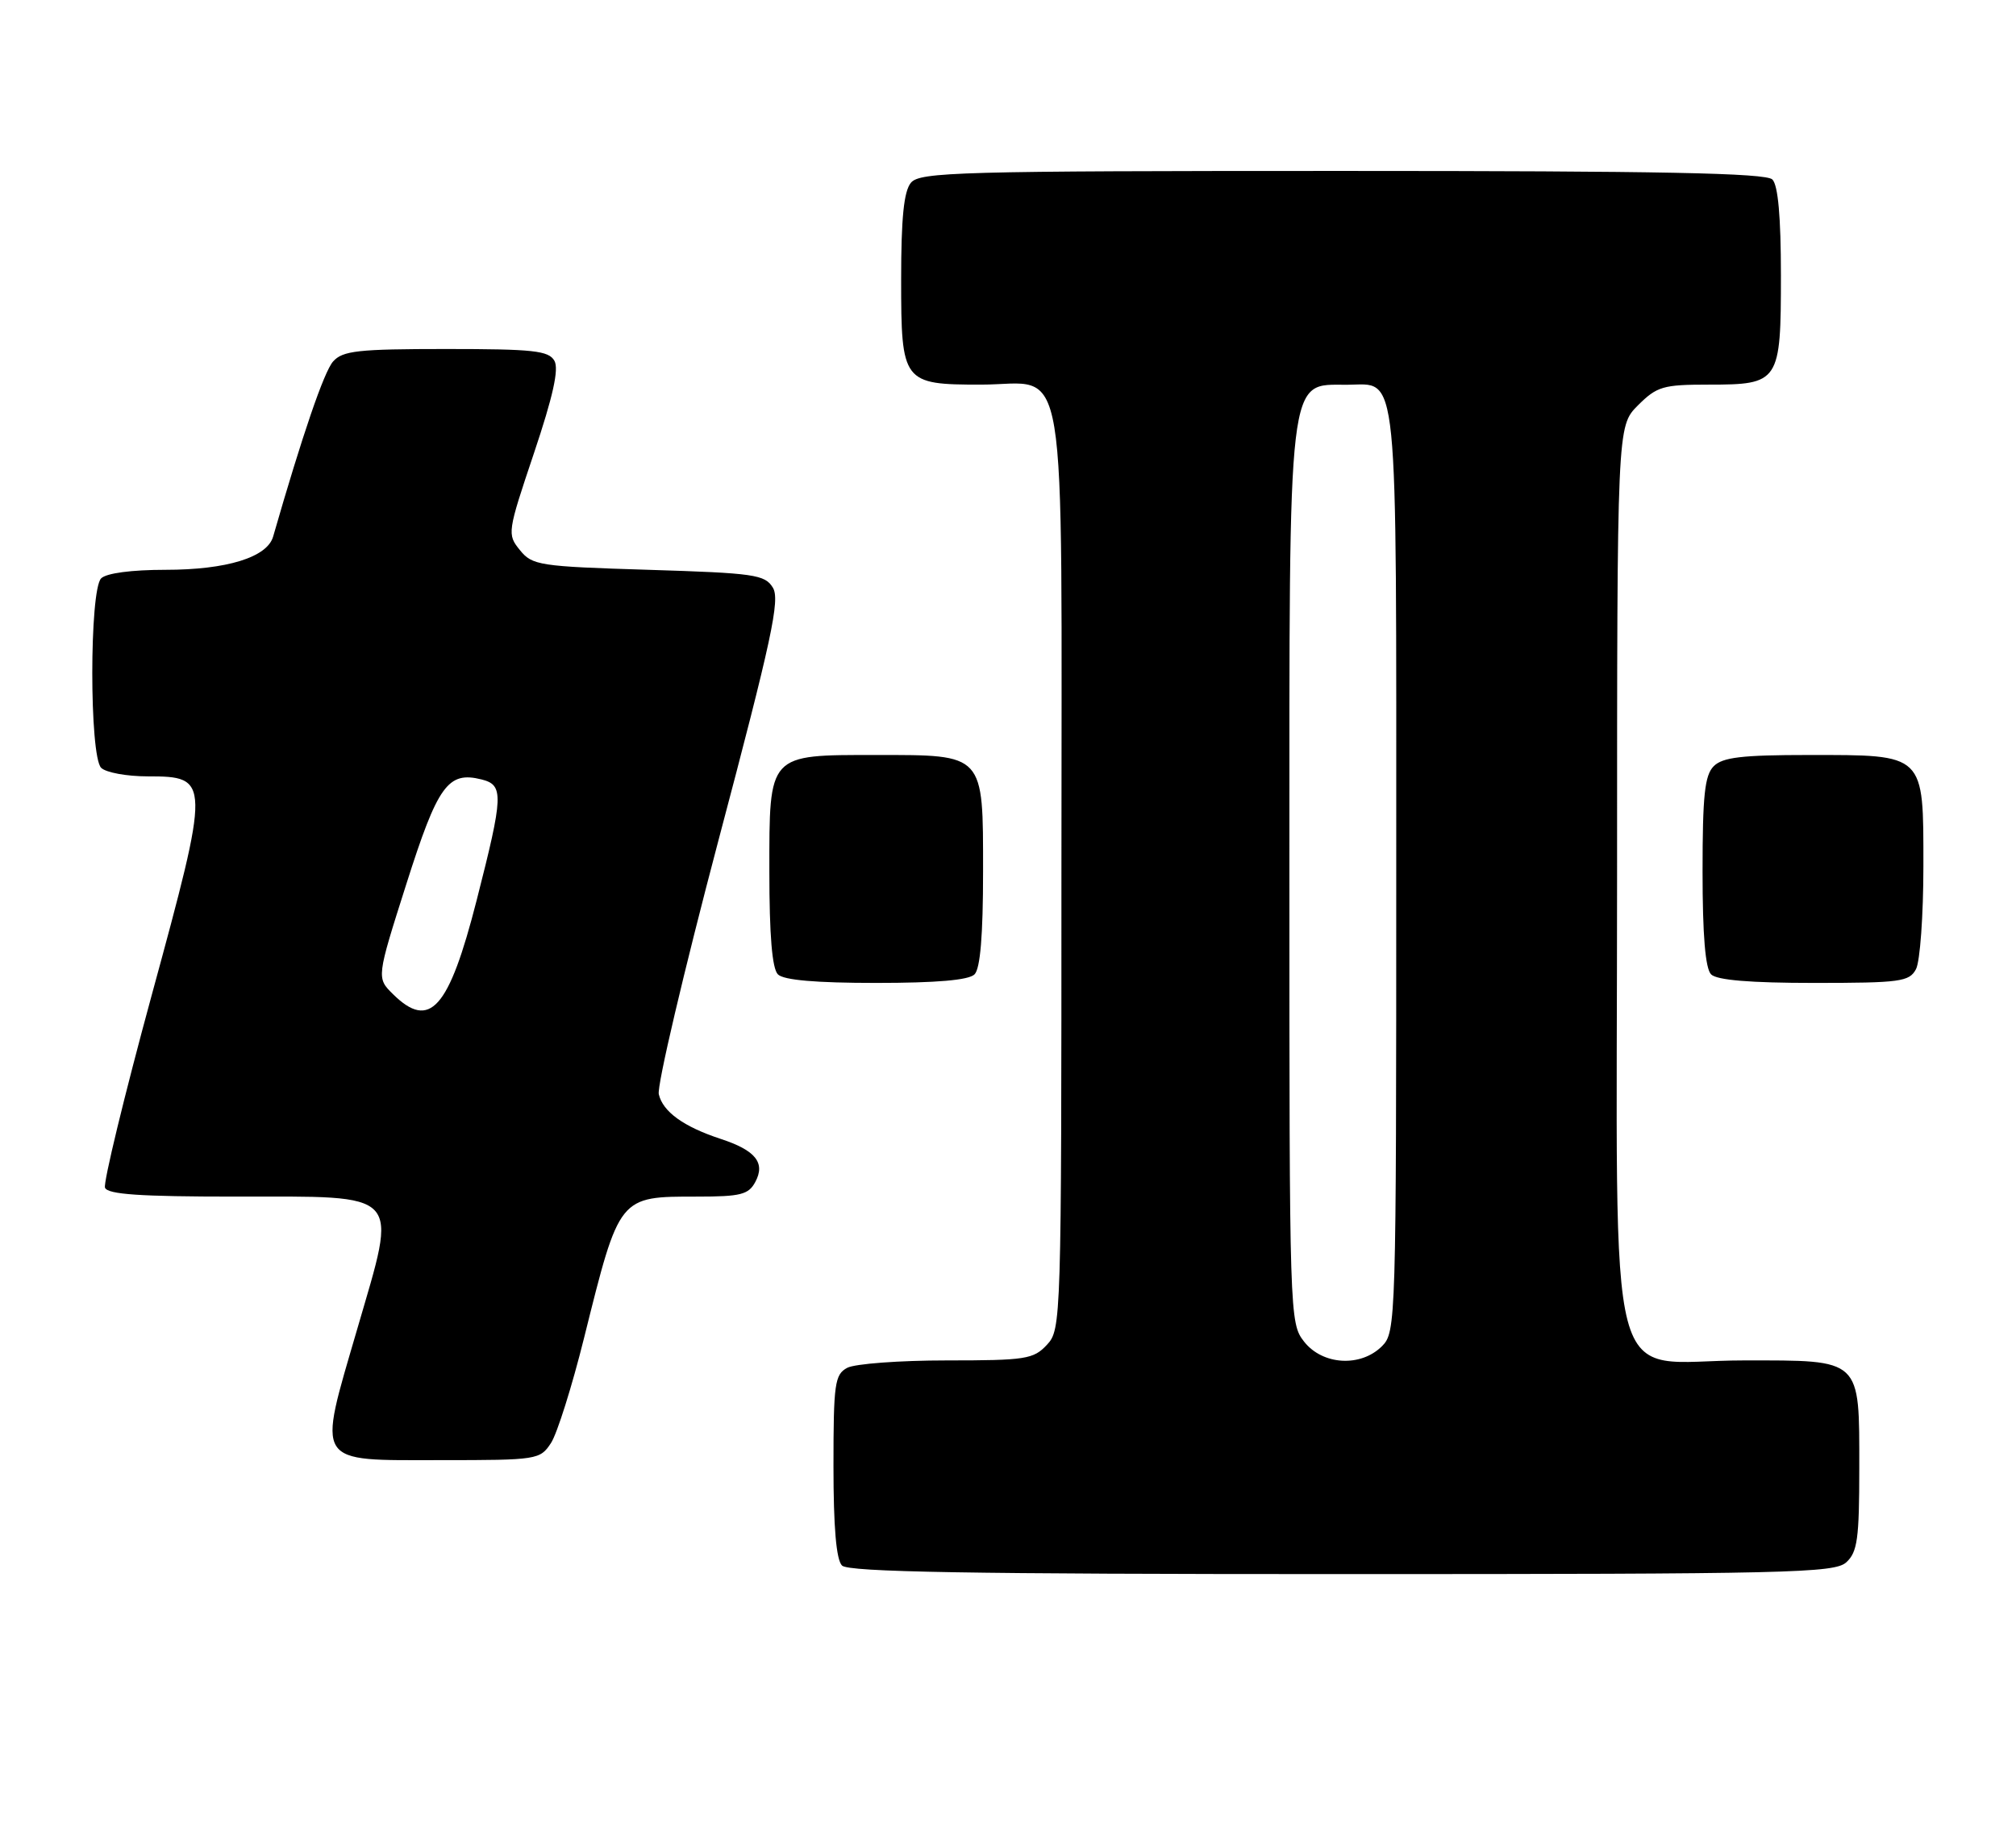 <?xml version="1.0" encoding="UTF-8" standalone="no"?>
<!DOCTYPE svg PUBLIC "-//W3C//DTD SVG 1.1//EN" "http://www.w3.org/Graphics/SVG/1.1/DTD/svg11.dtd" >
<svg xmlns="http://www.w3.org/2000/svg" xmlns:xlink="http://www.w3.org/1999/xlink" version="1.1" viewBox="0 0 283 256">
 <g >
 <path fill="currentColor"
d=" M 259.17 219.35 C 260.74 217.92 261.00 216.06 261.00 206.17 C 261.00 190.60 261.43 191.00 244.80 191.00 C 224.99 191.00 227.00 198.69 227.00 122.97 C 227.00 59.85 227.00 59.85 229.92 56.92 C 232.60 54.25 233.44 54.00 239.85 54.00 C 249.79 54.00 250.00 53.68 250.00 38.63 C 250.00 30.45 249.60 26.00 248.80 25.20 C 247.89 24.29 233.12 24.00 188.42 24.00 C 134.56 24.00 129.12 24.15 127.87 25.66 C 126.88 26.86 126.50 30.60 126.50 39.24 C 126.50 53.71 126.72 54.00 137.69 54.00 C 150.12 54.00 149.00 47.25 149.00 122.31 C 149.00 185.65 148.97 186.66 146.96 188.81 C 145.08 190.83 143.98 191.00 132.90 191.00 C 126.28 191.00 120.00 191.47 118.93 192.04 C 117.18 192.98 117.00 194.24 117.00 205.84 C 117.00 214.43 117.39 218.99 118.20 219.80 C 119.11 220.71 136.06 221.00 188.37 221.00 C 251.15 221.00 257.51 220.85 259.17 219.35 Z  M 77.35 202.59 C 78.21 201.27 80.30 194.63 81.99 187.84 C 86.98 167.81 86.83 168.00 97.90 168.00 C 103.98 168.00 105.08 167.72 106.03 165.94 C 107.47 163.25 106.06 161.50 101.17 159.90 C 95.97 158.19 93.05 156.09 92.48 153.63 C 92.21 152.46 95.98 136.43 100.85 118.00 C 108.35 89.69 109.53 84.19 108.49 82.50 C 107.37 80.67 105.89 80.46 91.04 80.00 C 75.69 79.53 74.72 79.38 72.98 77.23 C 71.18 75.01 71.22 74.74 74.95 63.64 C 77.63 55.66 78.48 51.83 77.83 50.66 C 77.03 49.23 74.88 49.00 62.61 49.00 C 50.25 49.00 48.10 49.24 46.76 50.75 C 45.49 52.17 42.44 61.09 38.34 75.34 C 37.50 78.25 31.82 80.00 23.23 80.00 C 18.47 80.00 14.93 80.47 14.20 81.20 C 12.54 82.86 12.54 106.14 14.20 107.80 C 14.86 108.46 17.79 109.00 20.72 109.00 C 29.55 109.00 29.56 109.40 21.29 139.74 C 17.43 153.91 14.49 166.06 14.74 166.75 C 15.10 167.69 19.68 168.00 32.95 168.00 C 56.75 168.00 55.84 167.01 50.16 186.55 C 44.53 205.87 43.98 205.00 61.92 205.00 C 75.45 205.00 75.81 204.94 77.35 202.59 Z  M 136.80 136.80 C 137.61 135.99 138.00 131.32 138.00 122.36 C 138.00 105.73 138.25 106.00 123.00 106.00 C 107.75 106.00 108.00 105.73 108.00 122.36 C 108.00 131.32 108.39 135.99 109.20 136.80 C 110.01 137.61 114.53 138.00 123.00 138.00 C 131.47 138.00 135.99 137.61 136.80 136.80 Z  M 268.96 136.07 C 269.53 135.00 270.00 128.50 270.00 121.62 C 270.00 105.69 270.32 106.00 253.85 106.00 C 244.54 106.00 241.82 106.32 240.57 107.57 C 239.30 108.84 239.00 111.68 239.00 122.37 C 239.00 131.33 239.39 135.99 240.20 136.80 C 241.01 137.61 245.68 138.00 254.66 138.00 C 266.76 138.00 268.02 137.83 268.96 136.07 Z  M 183.07 188.37 C 181.03 185.76 181.00 184.95 181.00 122.80 C 181.00 51.33 180.68 54.05 189.10 54.02 C 196.40 53.98 196.00 50.07 196.00 122.33 C 196.00 185.67 195.96 187.04 194.00 189.00 C 191.02 191.98 185.67 191.67 183.07 188.37 Z  M 55.17 139.58 C 52.85 137.29 52.85 137.29 57.04 124.12 C 61.45 110.24 62.88 108.25 67.59 109.43 C 70.74 110.22 70.68 111.63 66.91 126.40 C 63.01 141.68 60.34 144.68 55.17 139.58 Z "/>
</g>
</svg>